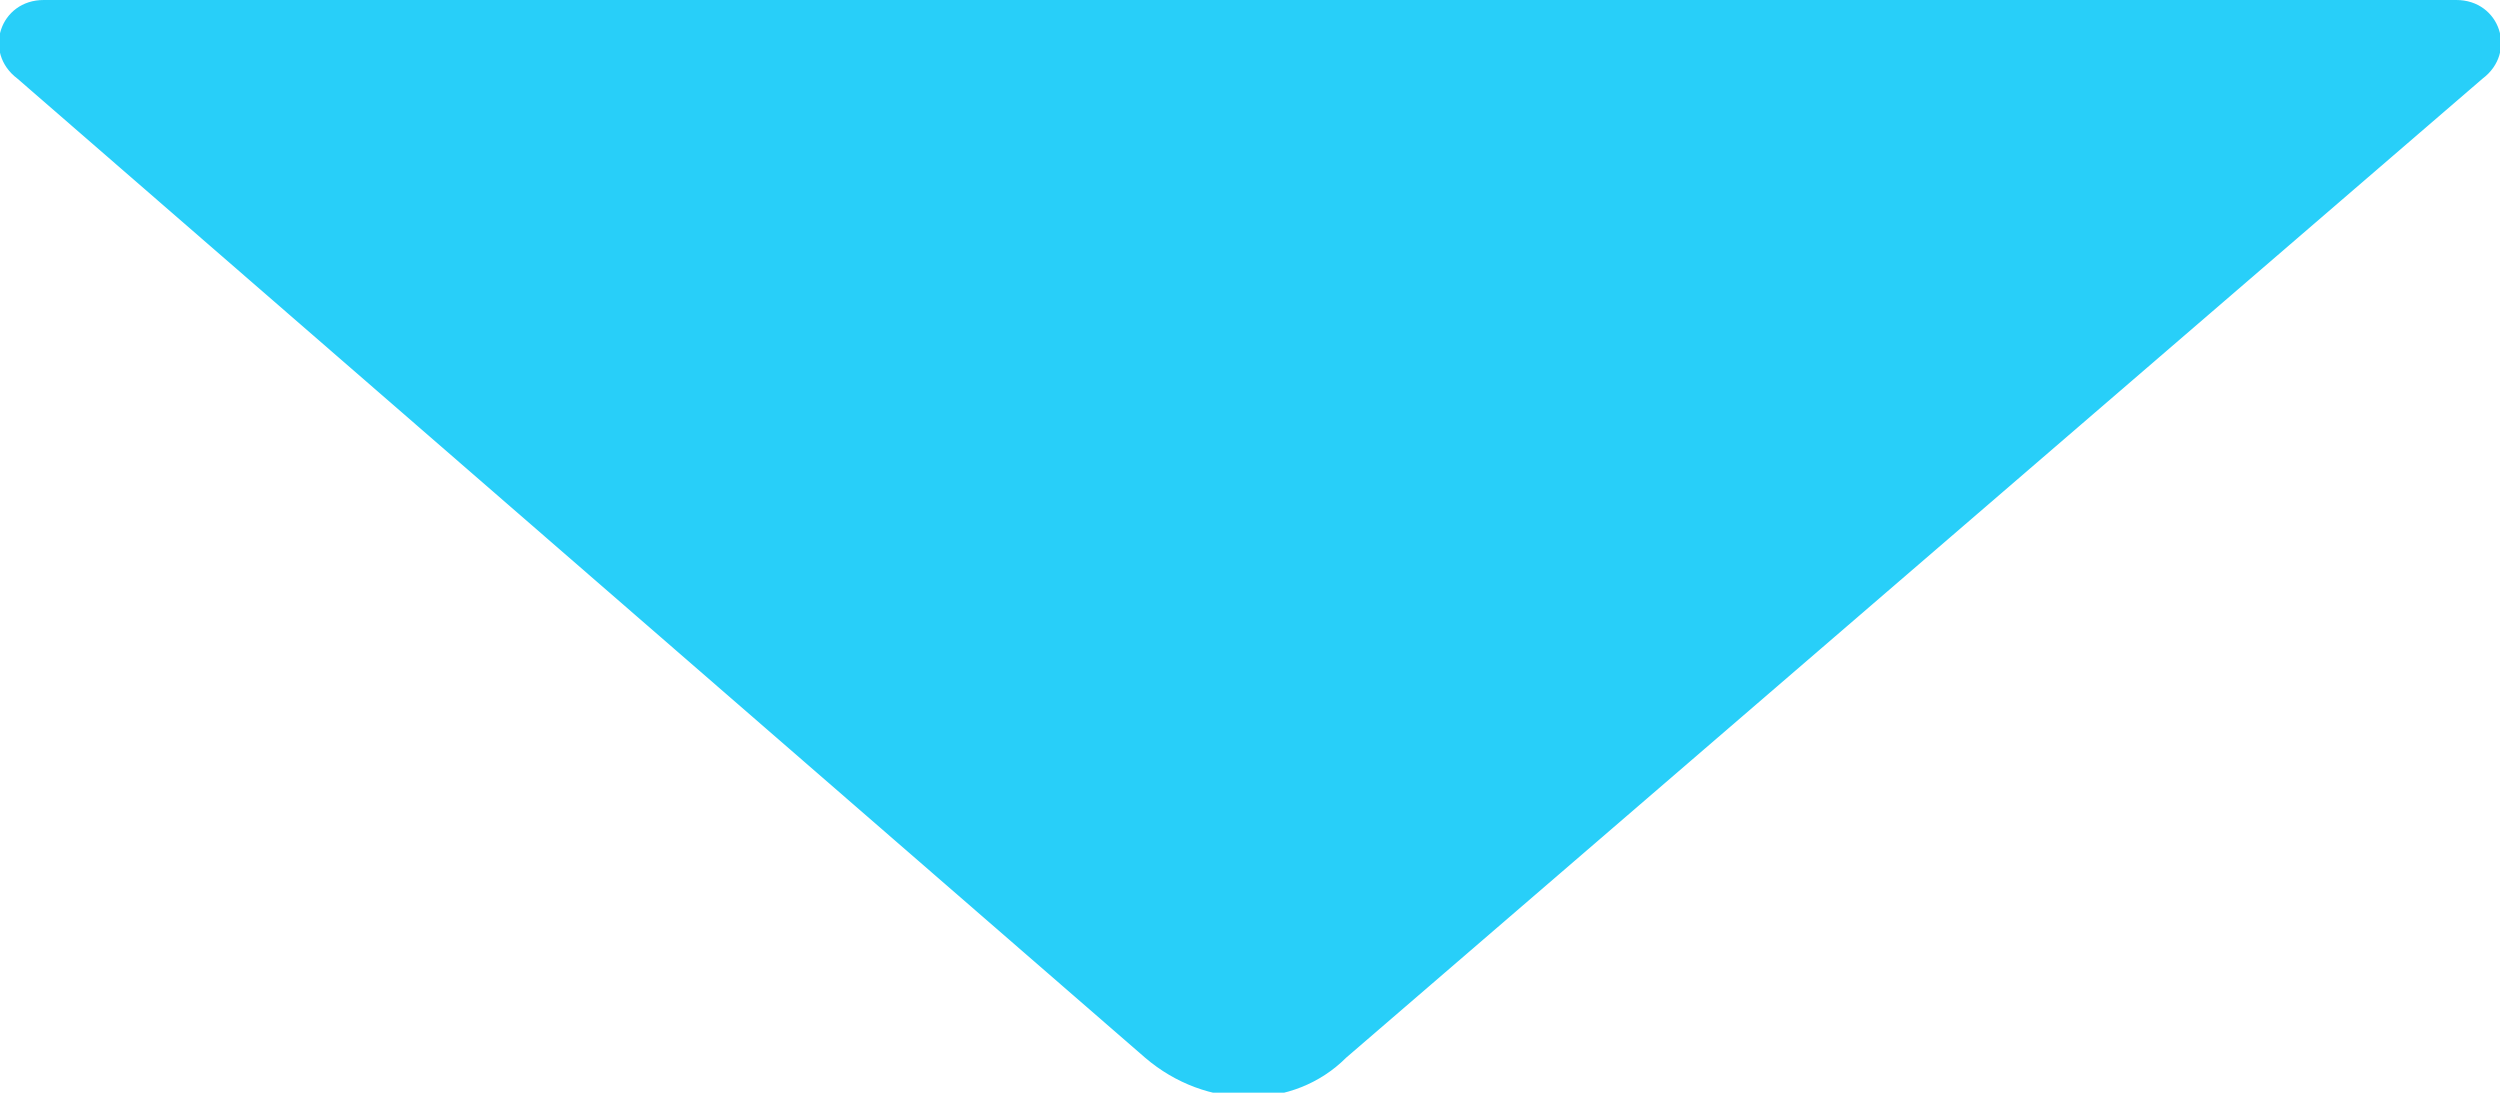 <?xml version="1.0" encoding="utf-8"?>
<!-- Generator: Adobe Illustrator 21.0.2, SVG Export Plug-In . SVG Version: 6.00 Build 0)  -->
<svg version="1.1" id="Layer_1" xmlns="http://www.w3.org/2000/svg" xmlns:xlink="http://www.w3.org/1999/xlink" x="0px" y="0px"
	 viewBox="0 0 28.6 12.5" style="enable-background:new 0 0 28.6 12.5;" xml:space="preserve">
<style type="text/css">
	.st0{fill:#28CFF9;}
</style>
<path class="st0" d="M13.1,12.1L0.2,0.9C-0.2,0.6,0,0,0.5,0h13.8h13.8c0.5,0,0.7,0.6,0.3,0.9l-13,11.2
	C14.8,12.7,13.8,12.7,13.1,12.1z"/>
</svg>

